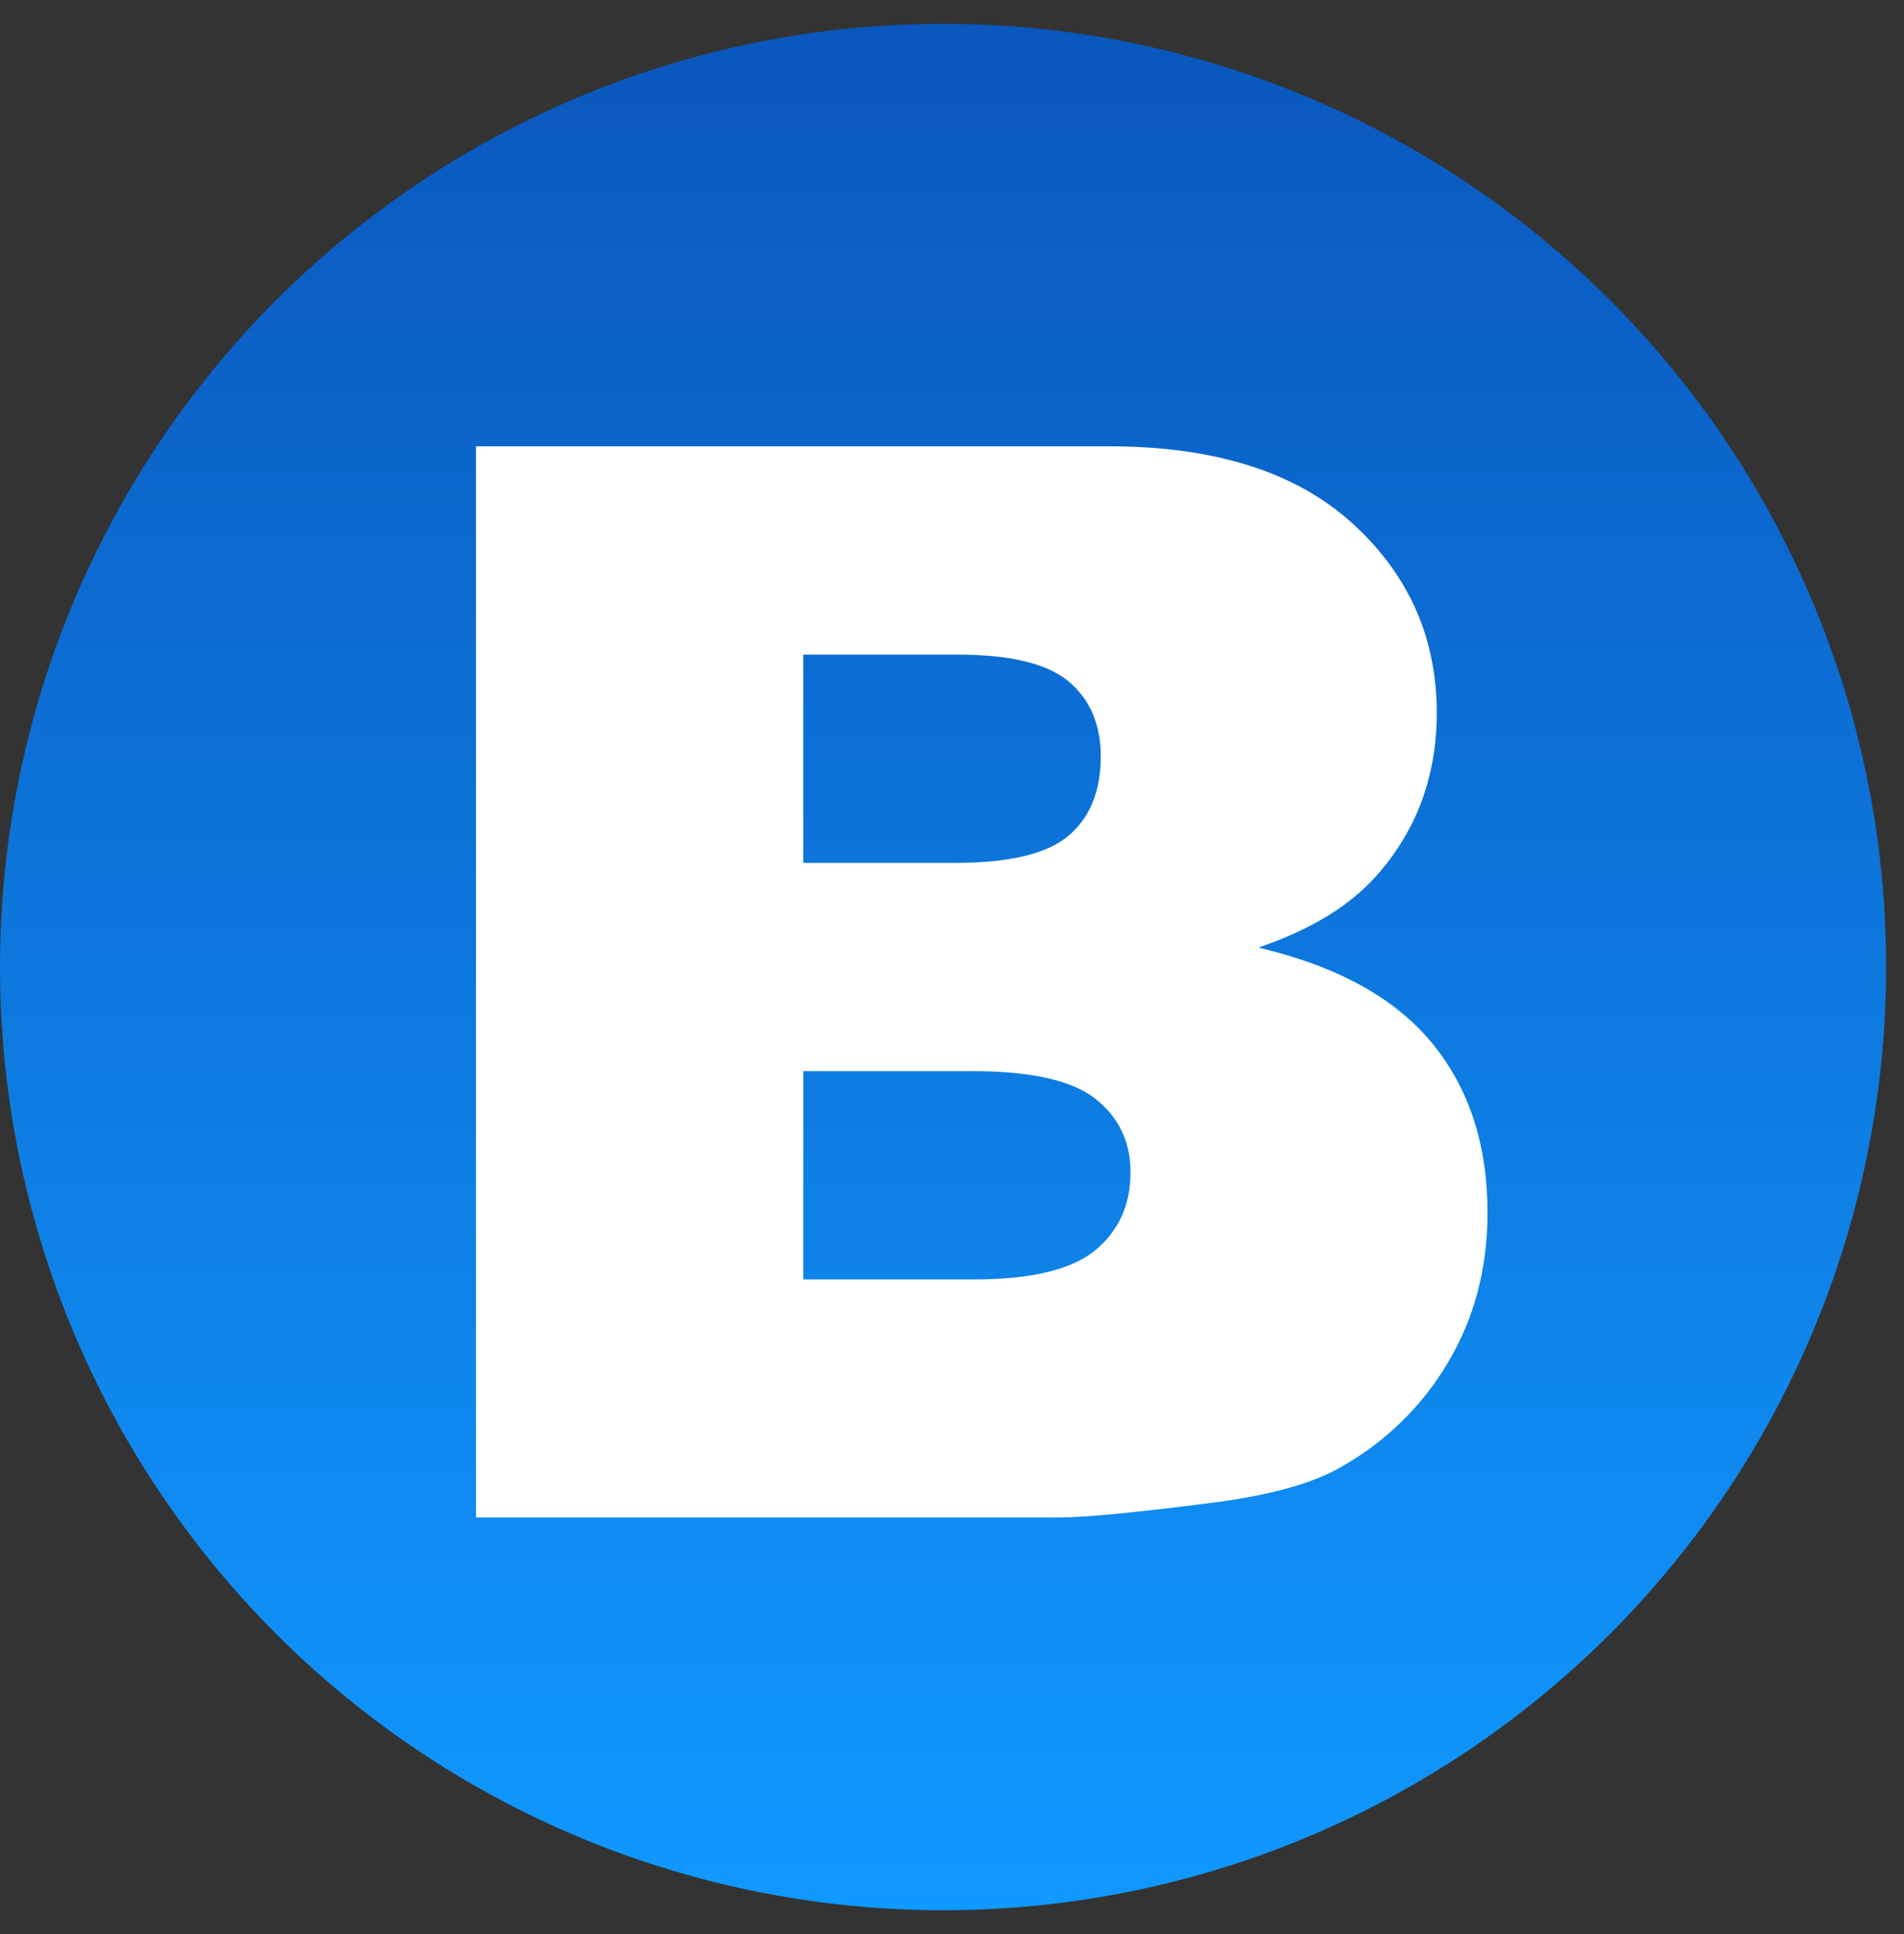 <?xml version="1.0" encoding="UTF-8"?>
<svg width="64px" height="65px" viewBox="0 0 64 65" version="1.1" xmlns="http://www.w3.org/2000/svg" xmlns:xlink="http://www.w3.org/1999/xlink">
    <rect x="0" y="0" width="64" height="65" fill="#333333" stroke="none"/>
    <title>Coin / BTSE</title>
    <defs>
        <linearGradient x1="50%" y1="0%" x2="50%" y2="99.1%" id="linearGradient-1">
            <stop stop-color="#0A56BC" offset="0%"></stop>
            <stop stop-color="#1099FF" offset="100%"></stop>
        </linearGradient>
    </defs>
    <g id="Coin-/-BTSE" stroke="none" stroke-width="1" fill="none" fill-rule="evenodd">
        <g id="Group" fill-rule="nonzero">
            <circle id="Combined-Shape" fill="url(#linearGradient-1)" cx="31.7" cy="32.5" r="31.7"></circle>
            <path d="M35.622,51 C36.459,51 38.156,50.836 40.716,50.509 C42.64,50.263 44.078,49.87 45.032,49.33 C46.571,48.462 47.784,47.284 48.67,45.794 C49.557,44.304 50,42.626 50,40.76 C50,38.468 49.377,36.565 48.131,35.05 C46.884,33.536 44.94,32.468 42.297,31.846 C44.036,31.256 45.358,30.454 46.261,29.439 C47.616,27.917 48.294,26.091 48.294,23.963 C48.294,21.426 47.344,19.297 45.446,17.578 C43.547,15.859 40.825,15 37.278,15 L37.278,15 L16,15 L16,51 L35.622,51 Z M32.104,29 L27,29 L27,22 L32.181,22 C33.96,22 35.208,22.302 35.925,22.906 C36.642,23.511 37,24.35 37,25.424 C37,26.583 36.642,27.468 35.925,28.081 C35.208,28.694 33.934,29 32.104,29 L32.104,29 Z M32.723,43 L27,43 L27,36 L32.698,36 C34.664,36 36.039,36.31 36.823,36.931 C37.608,37.552 38,38.373 38,39.394 C38,40.494 37.604,41.37 36.811,42.022 C36.018,42.674 34.655,43 32.723,43 L32.723,43 Z" id="B" fill="#FFFFFF"></path>
        </g>
    </g>
</svg>